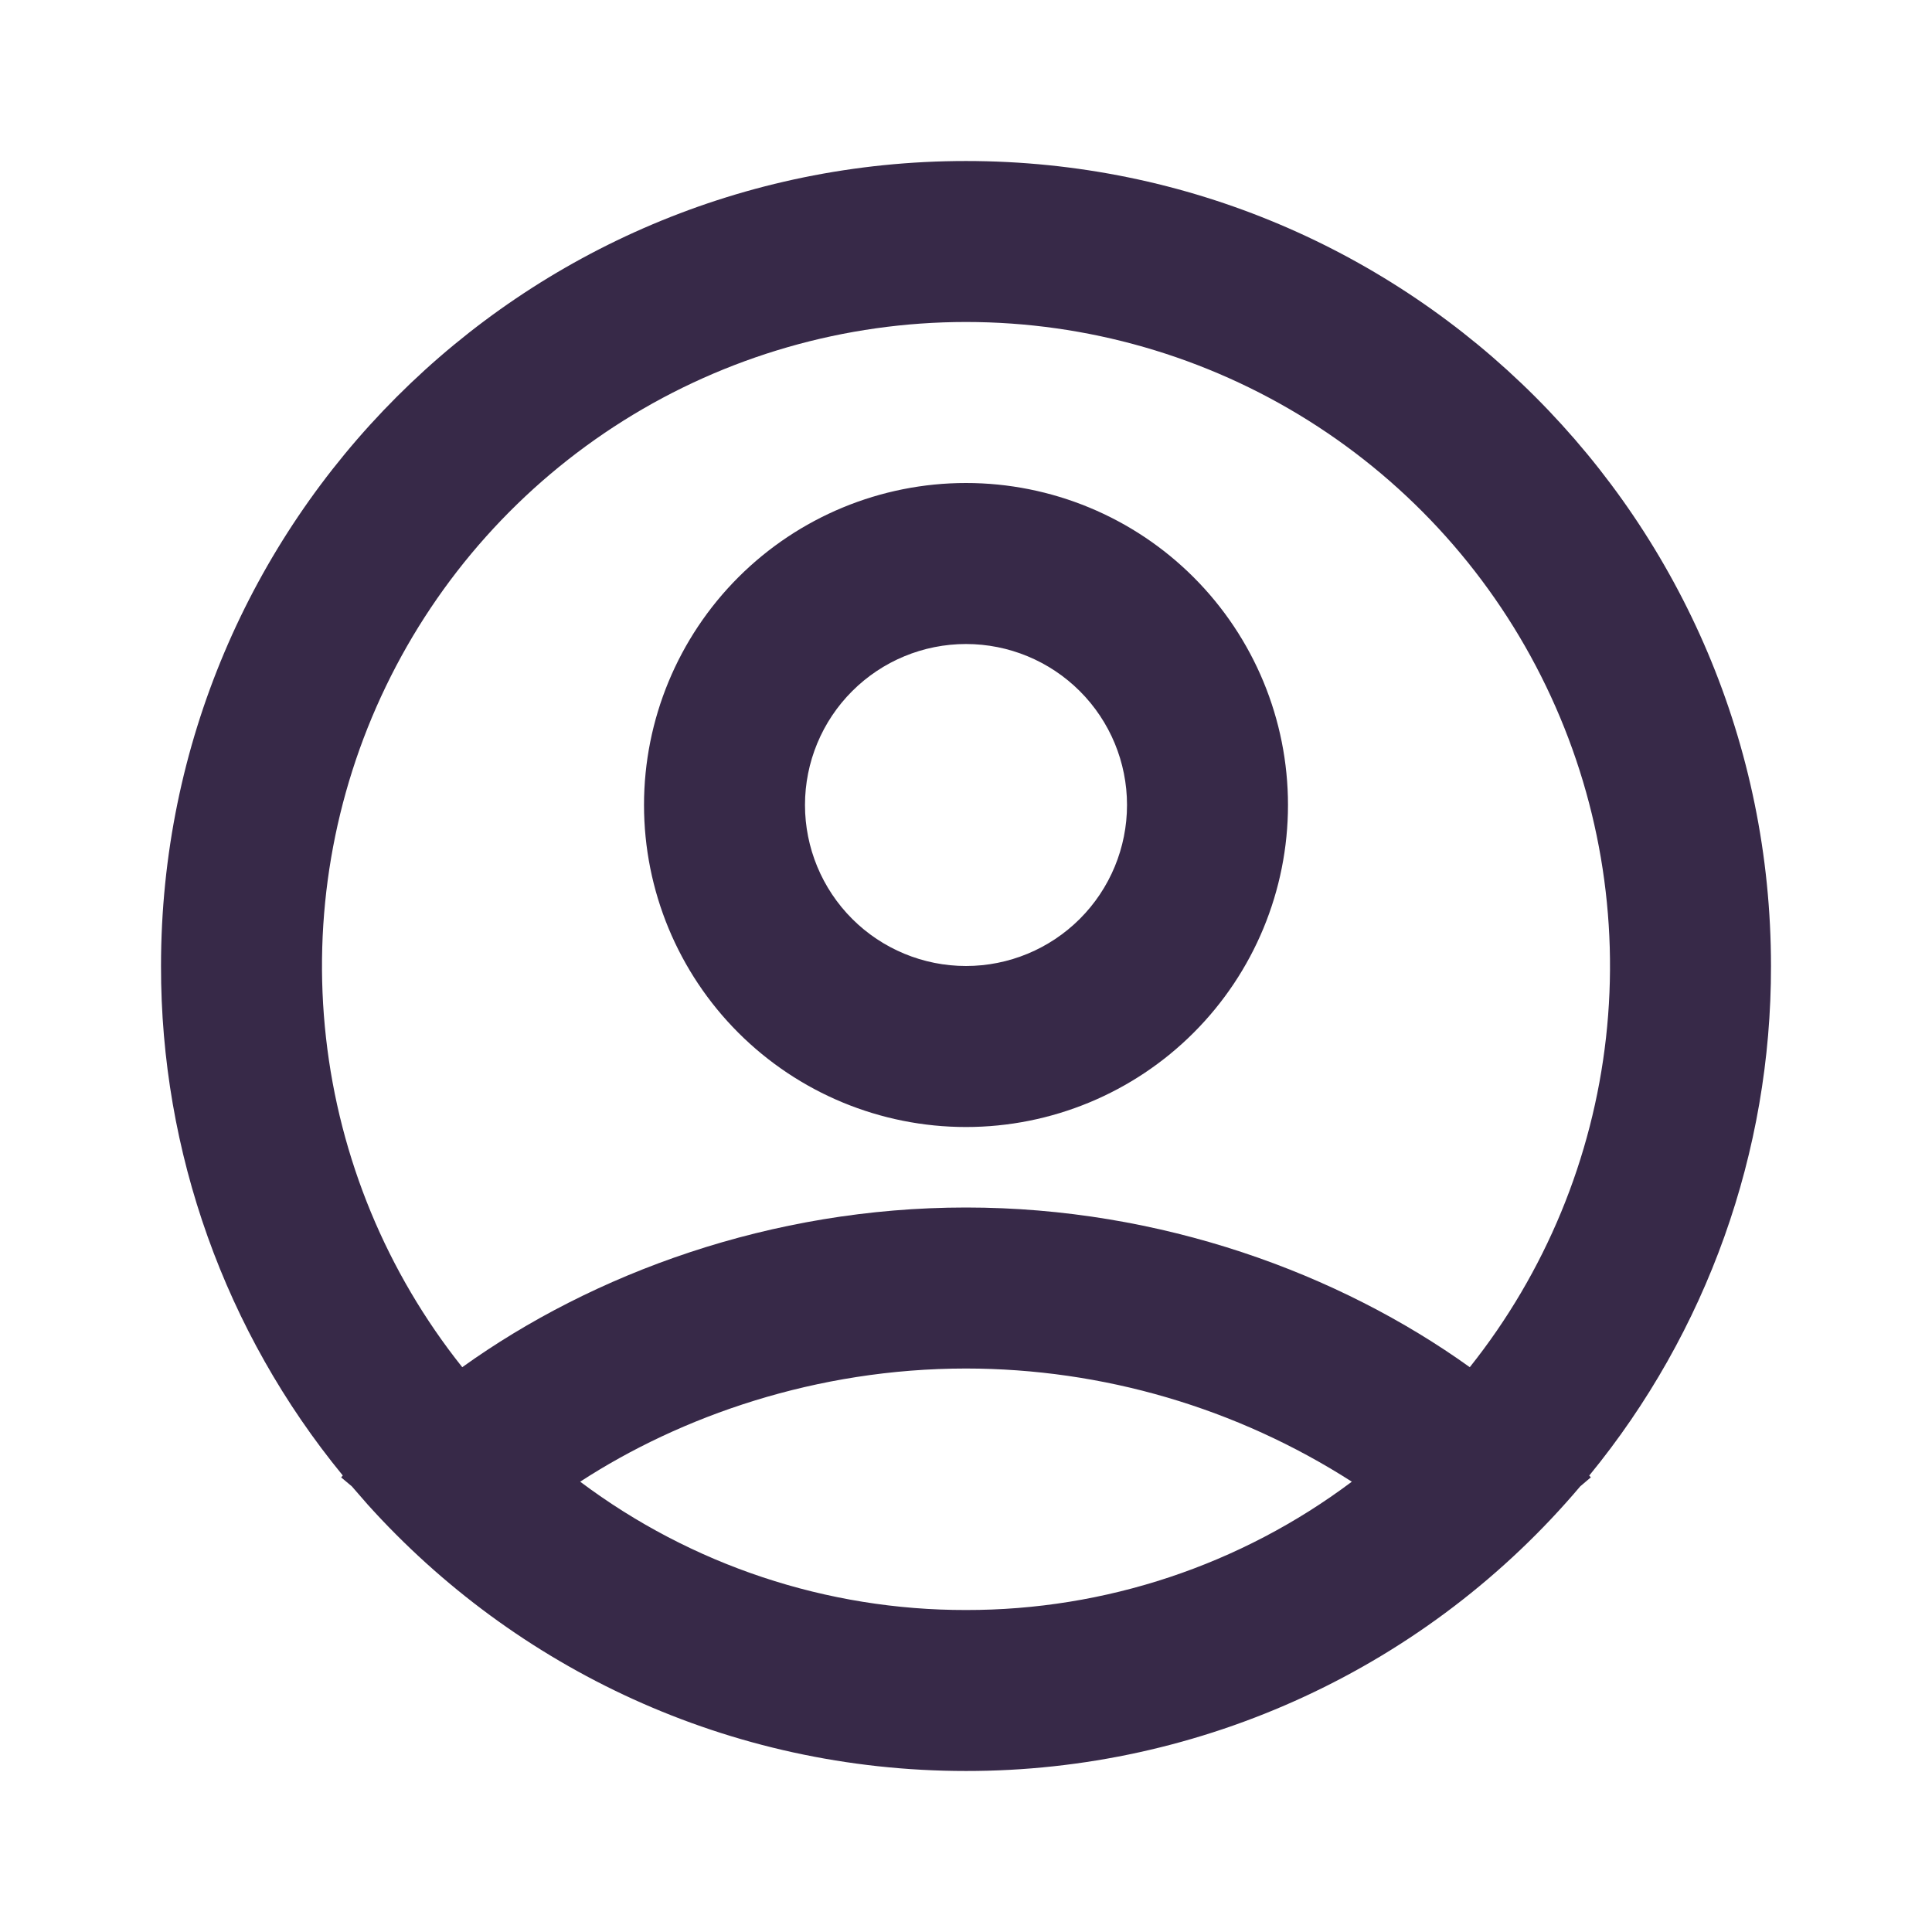 <svg width="50" height="50" viewBox="0 0 50 50" fill="none" xmlns="http://www.w3.org/2000/svg">
<g clip-path="url(#clip0_191_3898)">
<path fill-rule="evenodd" clip-rule="evenodd" d="M25 4.167C36.506 4.167 45.833 13.494 45.833 25C45.841 29.808 44.178 34.469 41.129 38.188L41.171 38.233L40.896 38.467C38.942 40.778 36.508 42.634 33.762 43.906C31.016 45.179 28.026 45.836 25 45.833C18.854 45.833 13.333 43.173 9.521 38.944L9.104 38.465L8.829 38.235L8.871 38.185C5.822 34.468 4.16 29.807 4.167 25C4.167 13.494 13.494 4.167 25 4.167ZM25 35.417C21.125 35.417 17.623 36.65 15.015 38.346C17.895 40.507 21.399 41.672 25 41.667C28.601 41.672 32.105 40.507 34.985 38.346C32.005 36.436 28.54 35.419 25 35.417ZM25 8.333C21.864 8.333 18.791 9.218 16.135 10.886C13.479 12.555 11.348 14.938 9.986 17.764C8.624 20.589 8.087 23.741 8.437 26.858C8.786 29.975 10.008 32.93 11.963 35.383C15.34 32.96 19.948 31.25 25 31.25C30.052 31.25 34.66 32.96 38.038 35.383C39.992 32.93 41.214 29.975 41.563 26.858C41.913 23.741 41.376 20.589 40.014 17.764C38.653 14.938 36.521 12.555 33.865 10.886C31.209 9.218 28.136 8.333 25 8.333ZM25 12.5C27.21 12.5 29.33 13.378 30.892 14.941C32.455 16.504 33.333 18.623 33.333 20.833C33.333 23.044 32.455 25.163 30.892 26.726C29.33 28.289 27.21 29.167 25 29.167C22.79 29.167 20.67 28.289 19.107 26.726C17.545 25.163 16.667 23.044 16.667 20.833C16.667 18.623 17.545 16.504 19.107 14.941C20.67 13.378 22.79 12.5 25 12.5ZM25 16.667C23.895 16.667 22.835 17.106 22.054 17.887C21.272 18.668 20.833 19.728 20.833 20.833C20.833 21.938 21.272 22.998 22.054 23.78C22.835 24.561 23.895 25 25 25C26.105 25 27.165 24.561 27.946 23.78C28.728 22.998 29.167 21.938 29.167 20.833C29.167 19.728 28.728 18.668 27.946 17.887C27.165 17.106 26.105 16.667 25 16.667Z" fill="url(#paint0_linear_191_3898)"/>
</g>
<defs>
<linearGradient id="paint0_linear_191_3898" x1="25" y1="4.167" x2="25" y2="45.833" gradientUnits="userSpaceOnUse">
<stop stop-color="#372948"/>
</linearGradient>
<clipPath id="clip0_191_3898">
<rect width="50" height="50" fill="white"/>
</clipPath>
</defs>
</svg>
